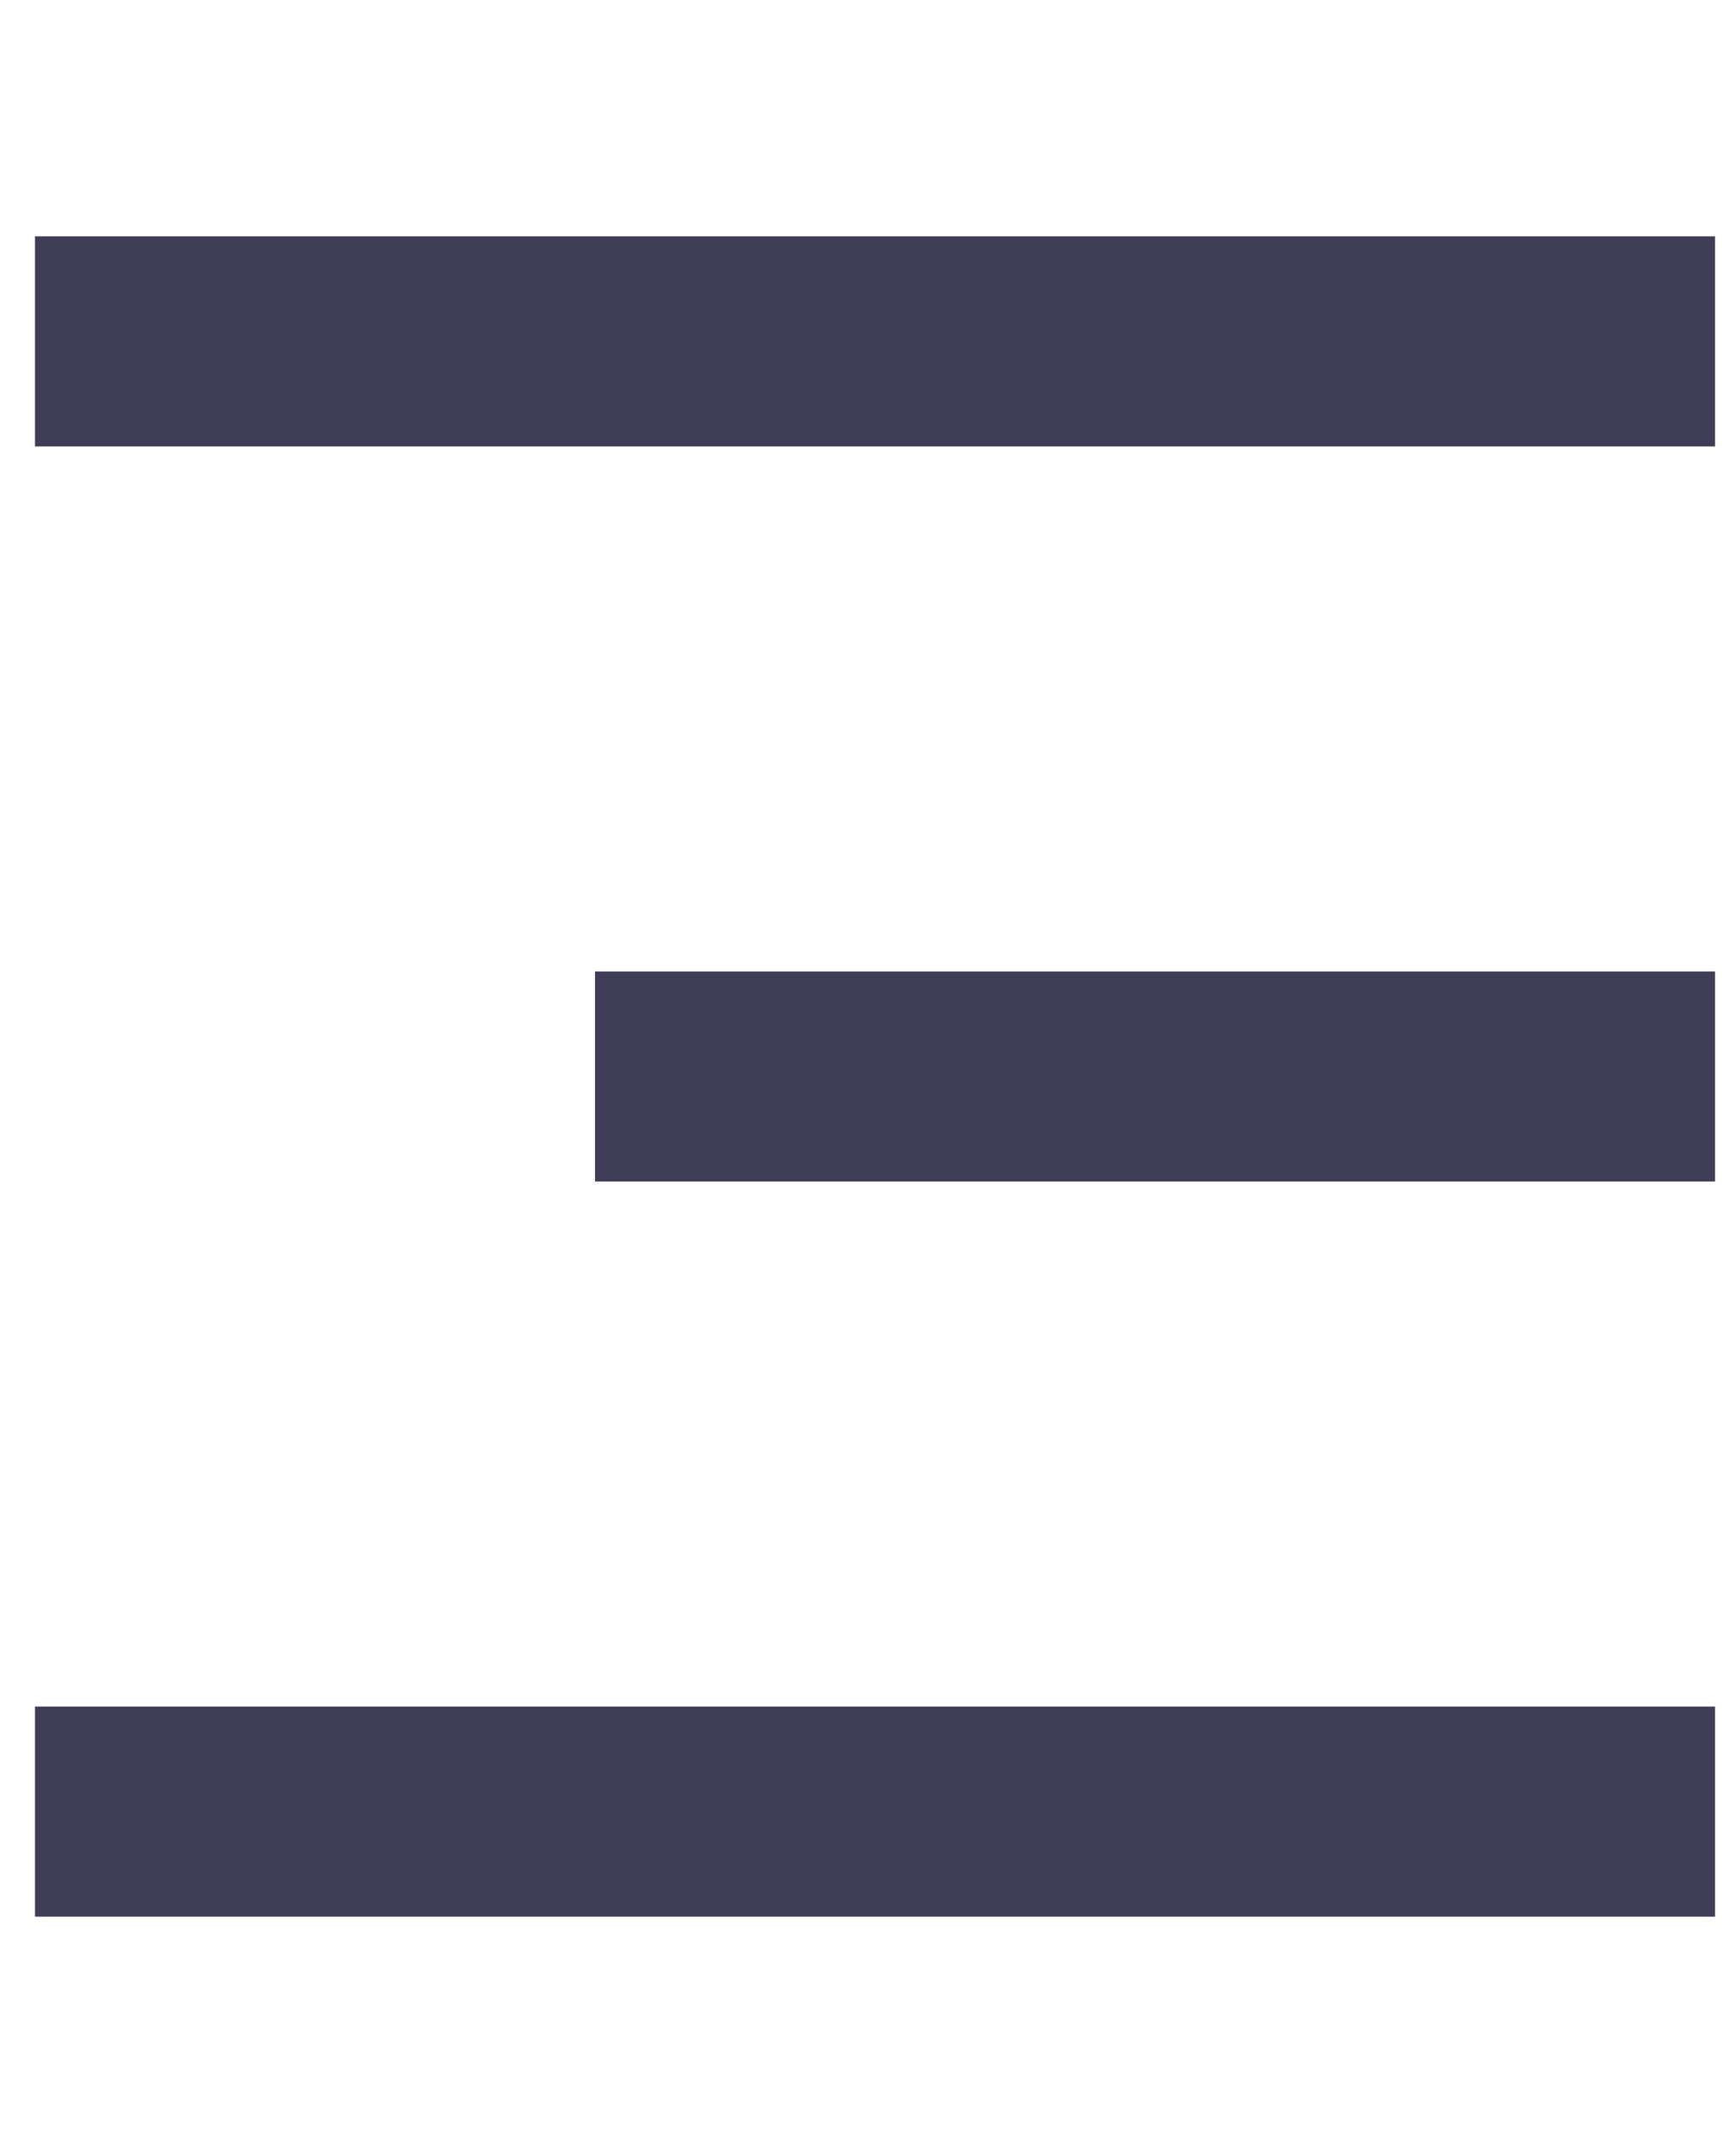 <svg width="25" viewBox="0 0 31 31" fill="none" xmlns="http://www.w3.org/2000/svg">
<path d="M0.625 0.5H30.625V4.25H0.625V0.5ZM10.625 13.625H30.625V17.375H10.625V13.625ZM0.625 26.75H30.625V30.5H0.625V26.75Z" fill="#3F3D56"/>
</svg>
